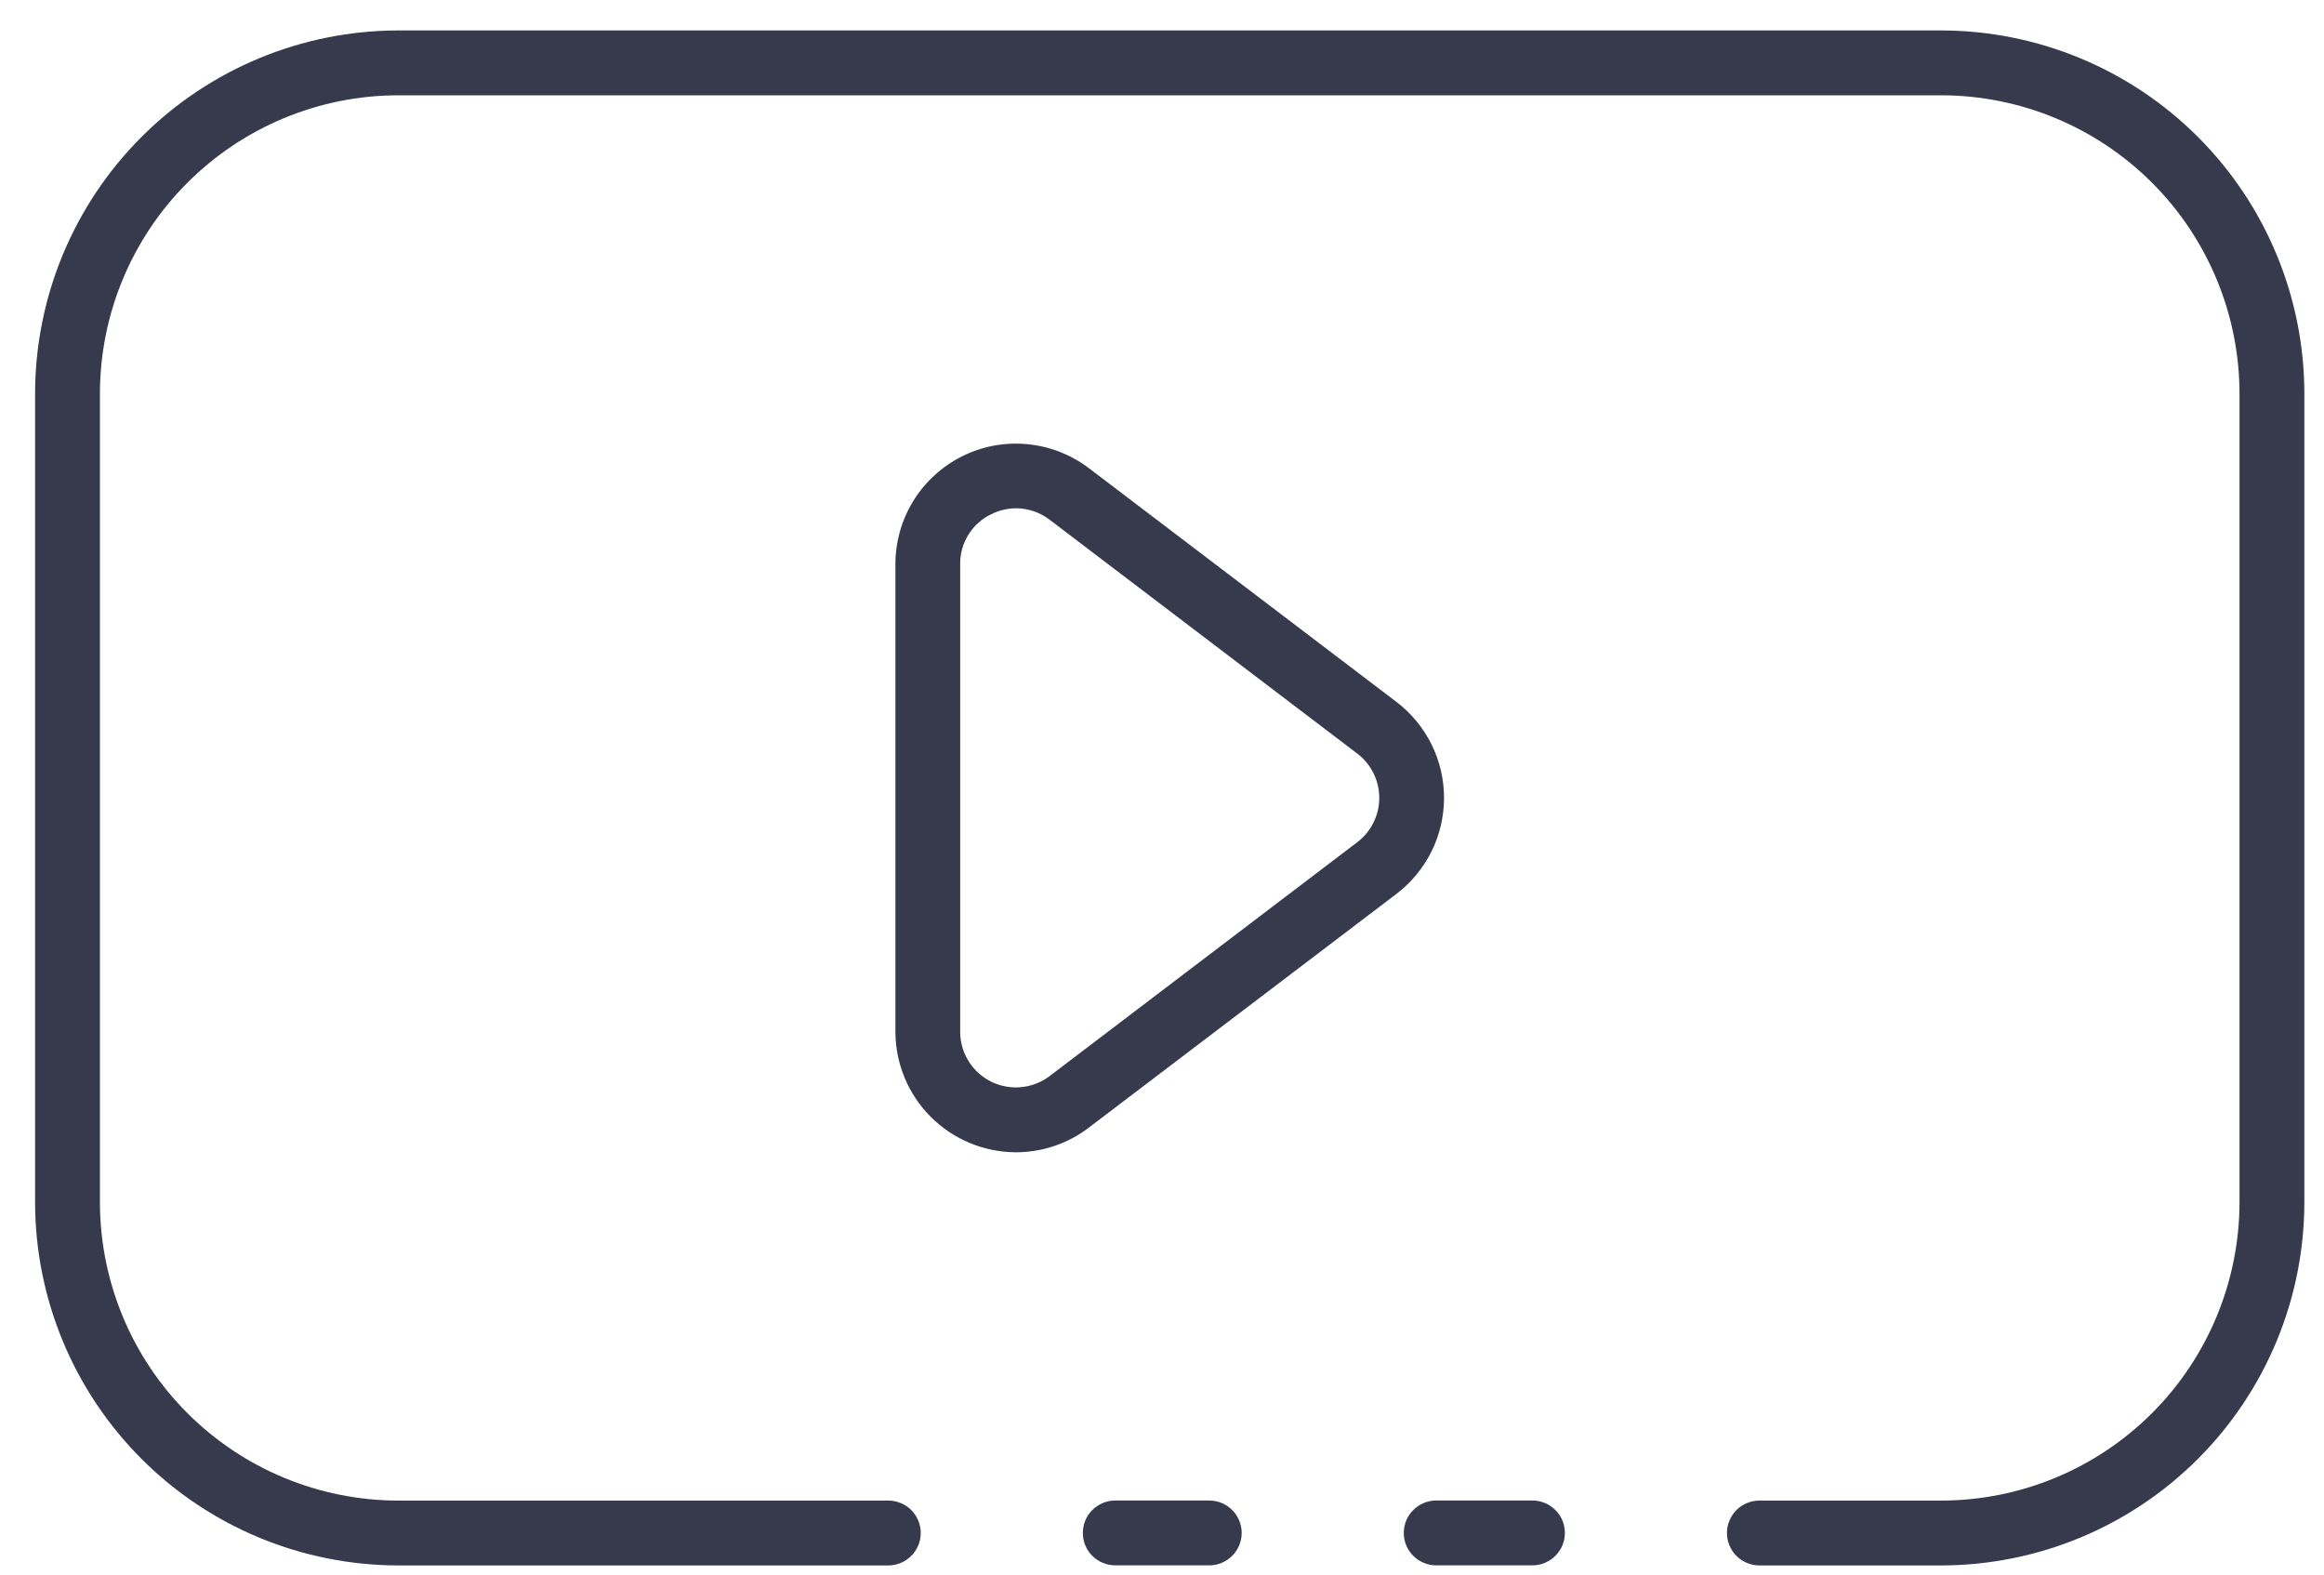 <svg width="31" height="21" viewBox="0 0 31 21" fill="none" xmlns="http://www.w3.org/2000/svg">
<path d="M16.13 20.877H14.876C14.762 20.877 14.652 20.831 14.57 20.75C14.489 20.669 14.444 20.559 14.444 20.445C14.444 20.33 14.489 20.22 14.57 20.139C14.652 20.058 14.762 20.012 14.876 20.012H16.13C16.245 20.012 16.355 20.058 16.436 20.139C16.517 20.22 16.563 20.33 16.563 20.445C16.563 20.559 16.517 20.669 16.436 20.75C16.355 20.831 16.245 20.877 16.13 20.877Z" fill="#373A4C"/>
<path d="M25.895 20.878H23.469C23.354 20.878 23.244 20.832 23.163 20.751C23.082 20.67 23.036 20.56 23.036 20.445C23.036 20.331 23.082 20.221 23.163 20.139C23.244 20.058 23.354 20.013 23.469 20.013H25.895C26.95 20.012 27.961 19.592 28.707 18.846C29.452 18.1 29.872 17.089 29.873 16.034V5.249C29.872 4.195 29.452 3.183 28.707 2.438C27.961 1.692 26.95 1.272 25.895 1.271H5.311C4.256 1.272 3.245 1.692 2.499 2.438C1.753 3.183 1.334 4.195 1.333 5.249V16.034C1.334 17.089 1.753 18.1 2.499 18.846C3.245 19.592 4.256 20.012 5.311 20.013H11.849C11.964 20.013 12.074 20.058 12.155 20.139C12.236 20.221 12.282 20.331 12.282 20.445C12.282 20.56 12.236 20.67 12.155 20.751C12.074 20.832 11.964 20.878 11.849 20.878H5.311C4.027 20.876 2.796 20.366 1.888 19.457C0.98 18.549 0.469 17.318 0.468 16.034V5.249C0.469 3.965 0.98 2.734 1.888 1.826C2.796 0.918 4.027 0.408 5.311 0.406H25.895C27.179 0.408 28.41 0.918 29.318 1.826C30.226 2.734 30.737 3.965 30.738 5.249V16.034C30.737 17.318 30.226 18.549 29.318 19.457C28.41 20.366 27.179 20.876 25.895 20.878Z" fill="#373A4C"/>
<path d="M20.442 20.877H19.157C19.043 20.877 18.933 20.831 18.852 20.75C18.77 20.669 18.725 20.559 18.725 20.445C18.725 20.33 18.77 20.22 18.852 20.139C18.933 20.058 19.043 20.012 19.157 20.012H20.442C20.556 20.012 20.666 20.058 20.747 20.139C20.829 20.22 20.874 20.33 20.874 20.445C20.874 20.559 20.829 20.669 20.747 20.75C20.666 20.831 20.556 20.877 20.442 20.877Z" fill="#373A4C"/>
<path d="M13.554 15.368C13.127 15.367 12.718 15.198 12.416 14.896C12.114 14.594 11.944 14.185 11.944 13.758V7.525C11.944 7.225 12.027 6.932 12.185 6.677C12.343 6.423 12.569 6.217 12.837 6.084C13.105 5.951 13.406 5.895 13.704 5.924C14.002 5.952 14.286 6.063 14.525 6.244L18.627 9.361C18.824 9.511 18.984 9.705 19.095 9.927C19.205 10.149 19.262 10.393 19.262 10.641C19.262 10.889 19.205 11.134 19.095 11.356C18.984 11.578 18.824 11.772 18.627 11.922L14.525 15.038C14.246 15.252 13.905 15.367 13.554 15.368ZM13.554 6.779C13.438 6.779 13.324 6.807 13.22 6.859C13.095 6.919 12.99 7.014 12.917 7.132C12.844 7.25 12.806 7.386 12.808 7.525V13.758C12.807 13.897 12.846 14.033 12.919 14.151C12.992 14.269 13.097 14.364 13.221 14.426C13.345 14.487 13.485 14.513 13.623 14.499C13.761 14.486 13.893 14.434 14.003 14.35L18.104 11.233C18.195 11.164 18.27 11.074 18.32 10.972C18.372 10.869 18.398 10.756 18.398 10.641C18.398 10.527 18.372 10.414 18.32 10.311C18.27 10.208 18.195 10.119 18.104 10.05L14.003 6.933C13.875 6.834 13.717 6.78 13.555 6.779H13.554Z" fill="#373A4C"/>
</svg>
